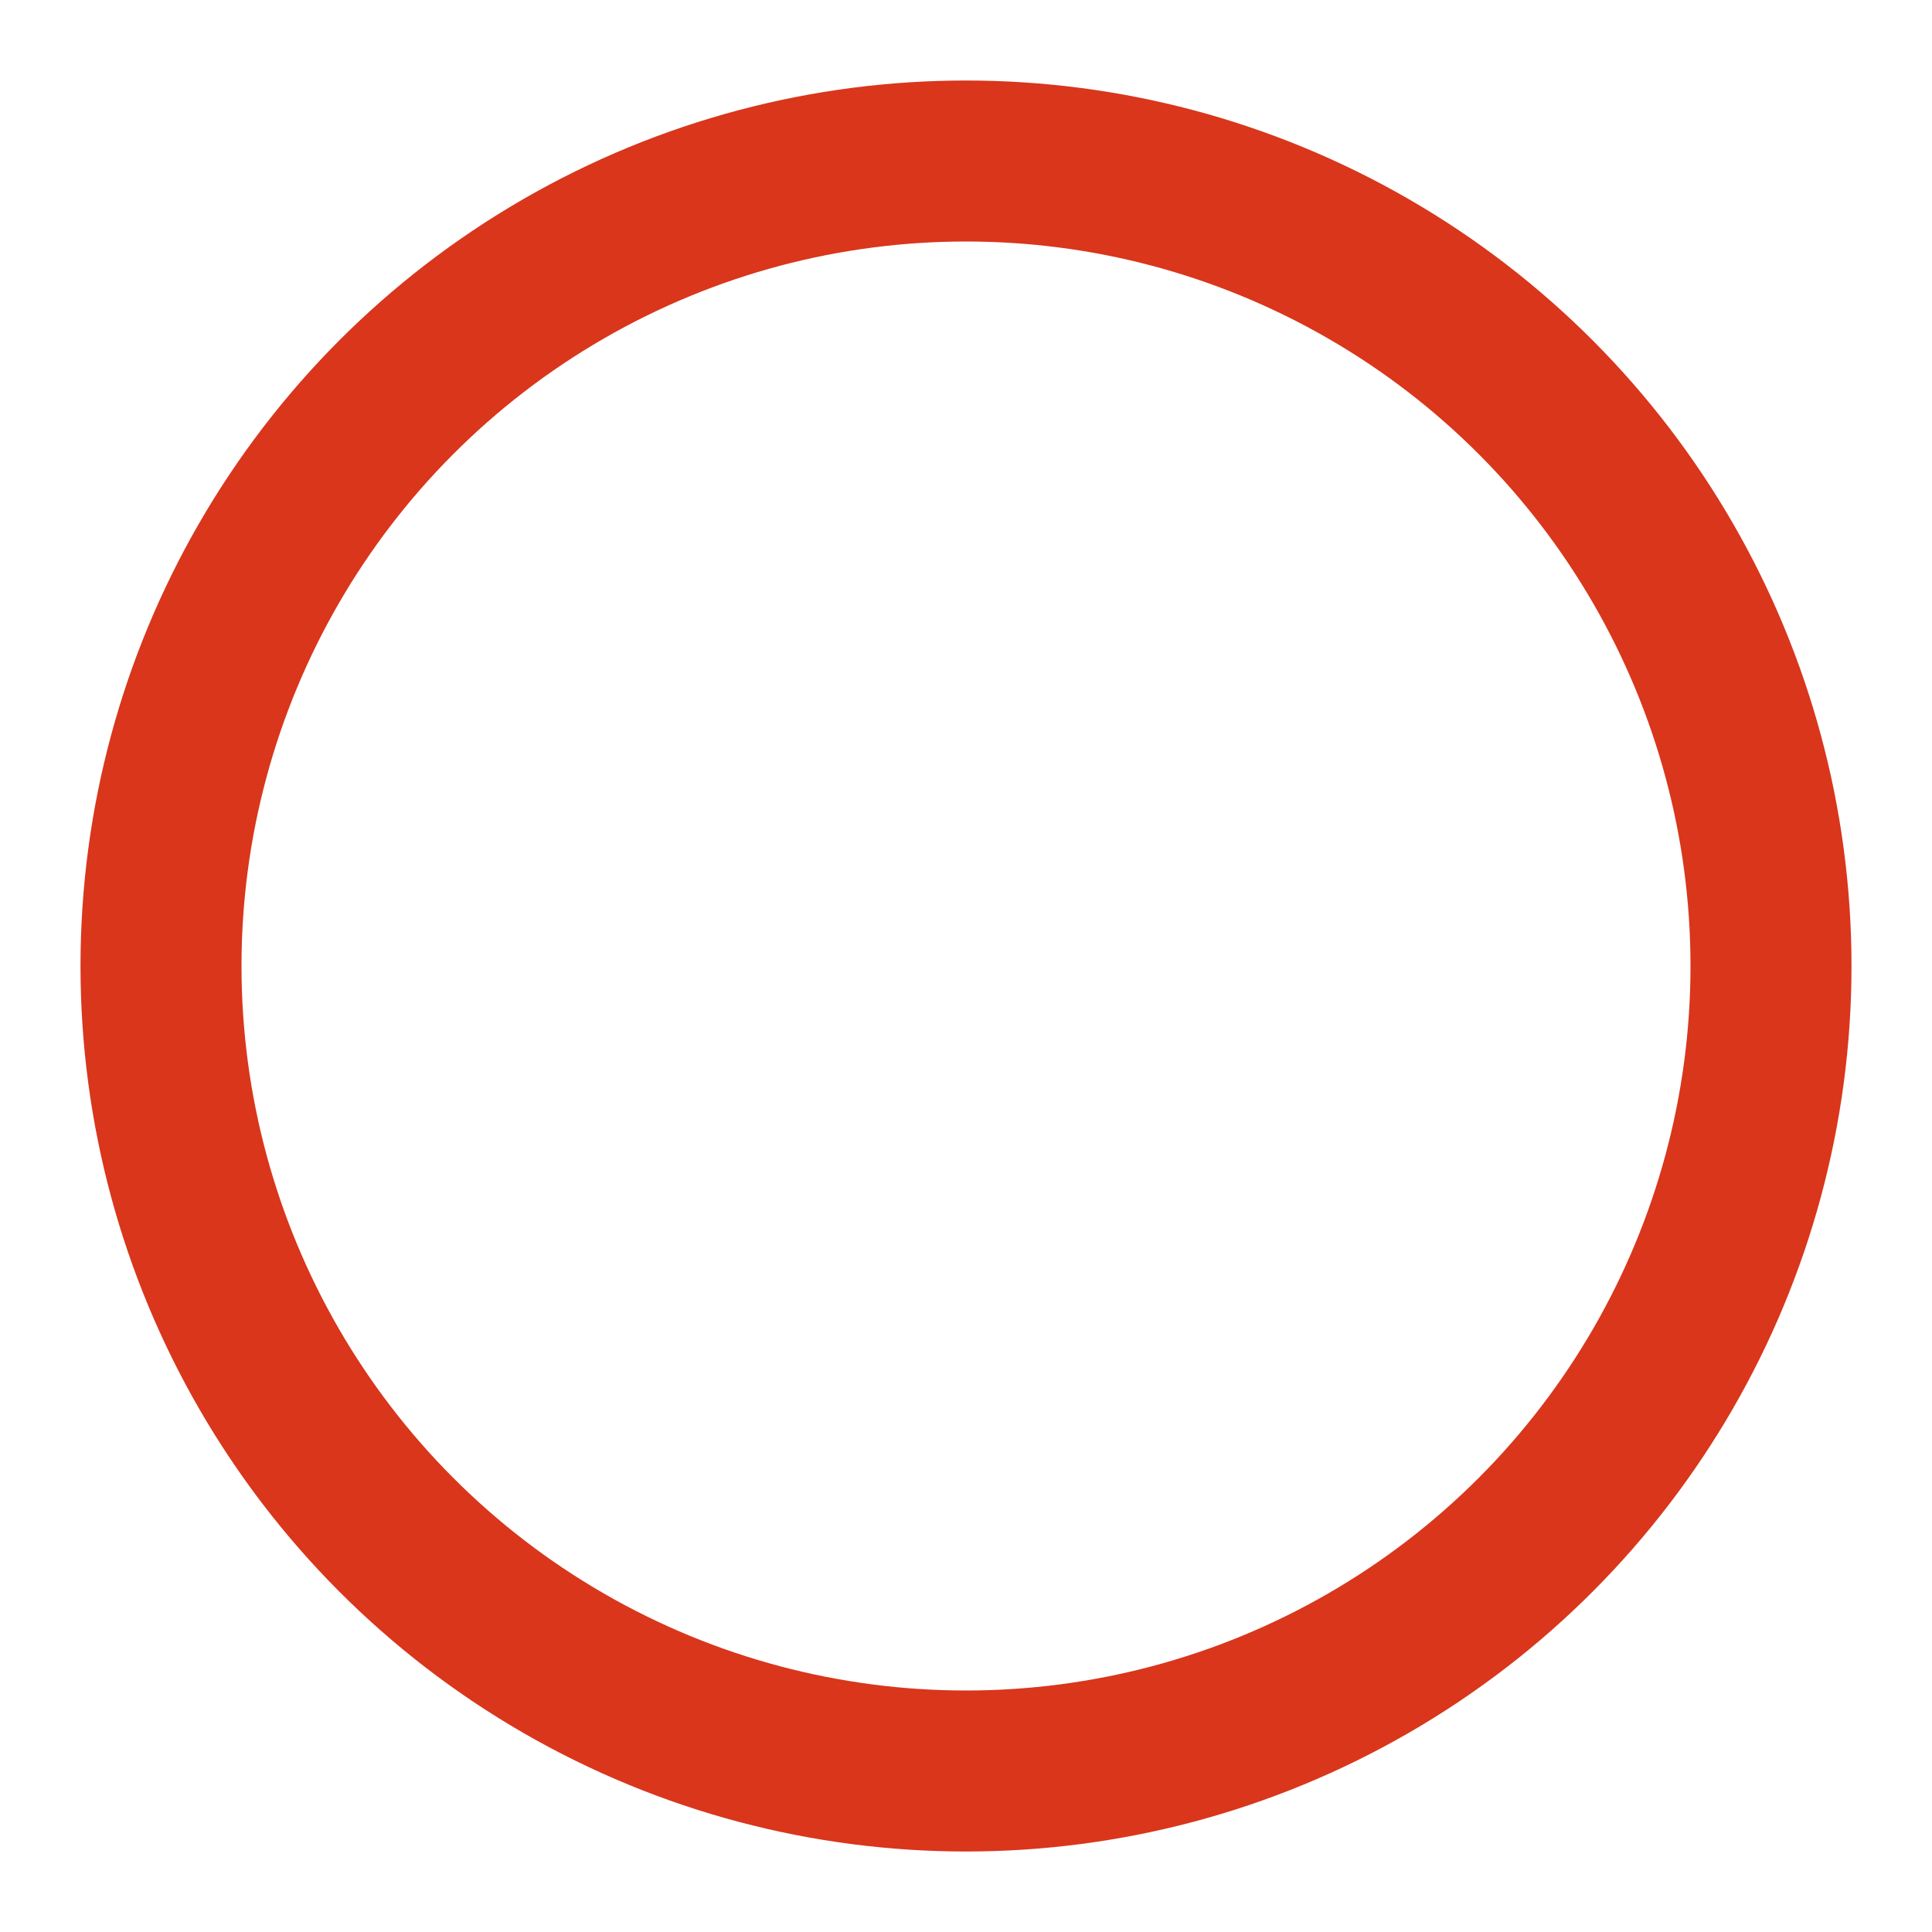 <svg xmlns="http://www.w3.org/2000/svg" width="24" height="24" viewBox="0 0 24 24" fill="none" stroke="#D9361C" stroke-width="2" stroke-linecap="round" stroke-linejoin="round" class="feather feather-circle"><circle cx="12" cy="12" r="10"></circle></svg>